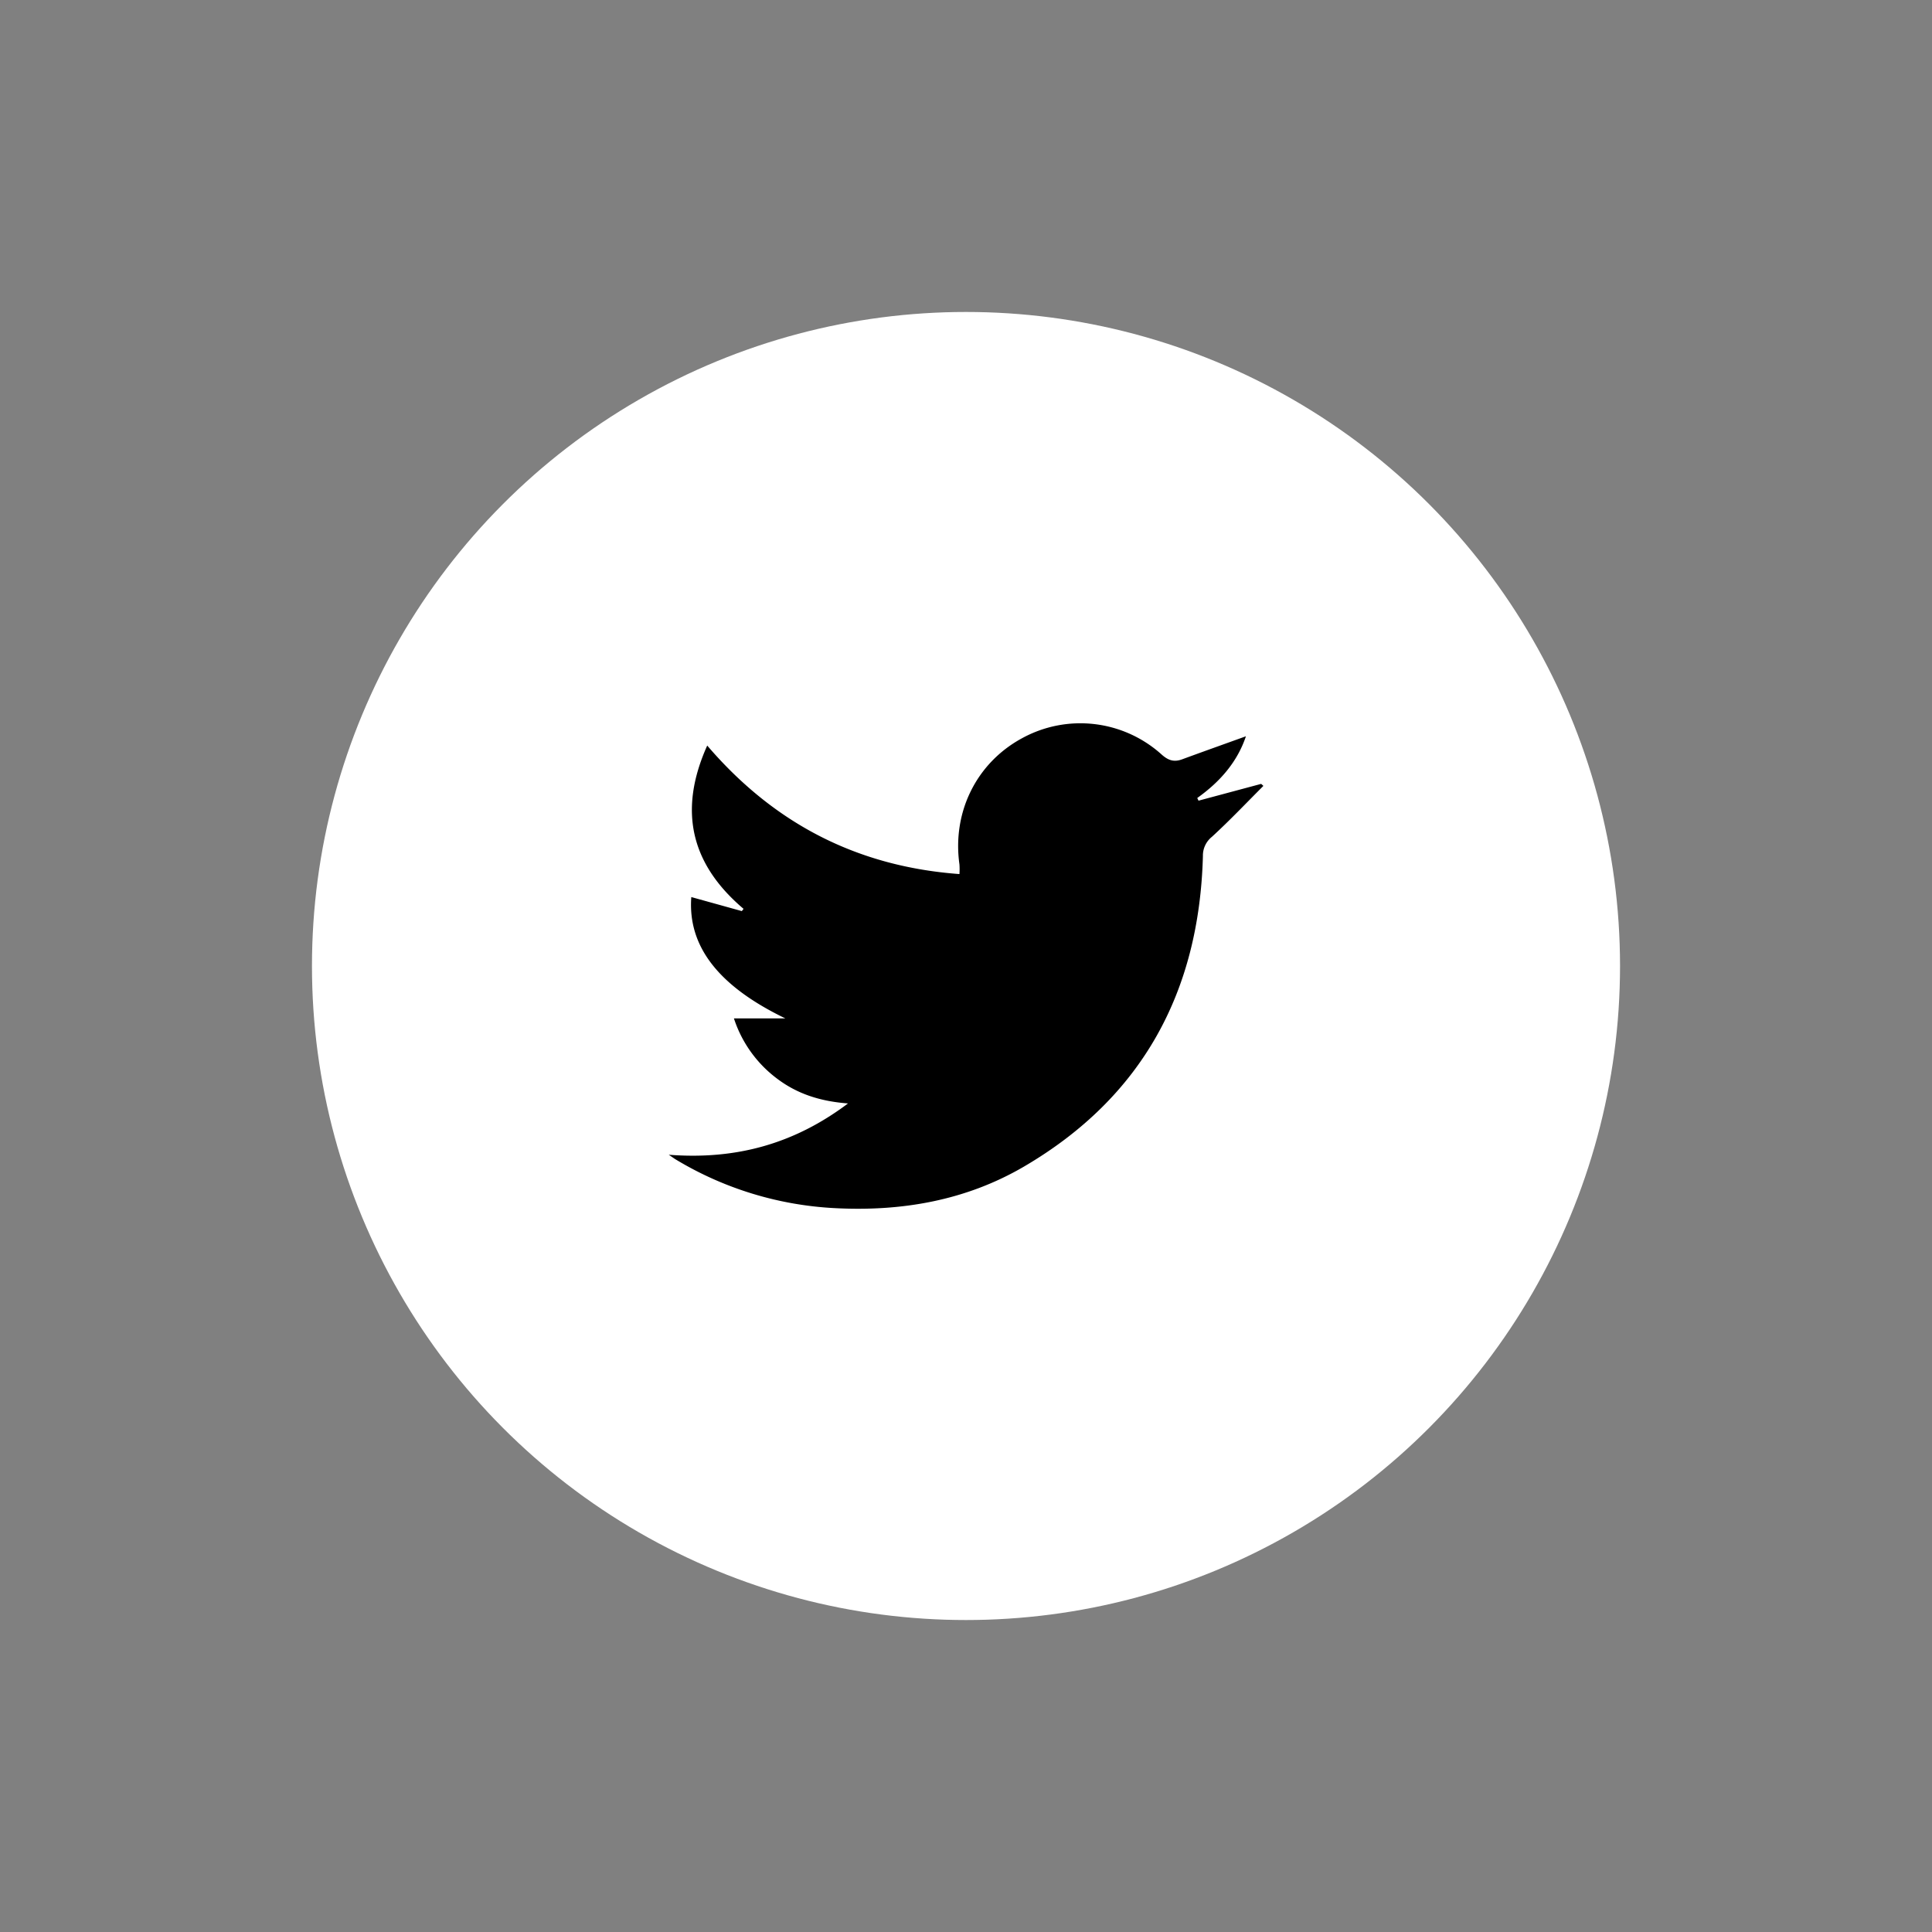 <svg id="Layer_1" data-name="Layer 1" xmlns="http://www.w3.org/2000/svg" viewBox="0 0 720 720"><rect x="0" y="0" width="720" height="720" fill="#808080" stroke="none"/><defs><style>.cls-1{fill:#fff;}</style></defs><title>badge-twitter</title><circle class="cls-1" cx="360" cy="360" r="243.74"/><path d="M257.63,334.31l18.83,5.23.64-.84c-19.71-16.71-24.4-36.64-13.54-60.85,25,29.18,56,45.1,94,47.89a26.93,26.93,0,0,0,0-3.58c-2.74-19.41,6.24-37.68,23.12-46.93a45.2,45.2,0,0,1,52.27,6c2.48,2.2,4.62,2.84,7.59,1.75,7.85-2.88,15.73-5.69,23.78-8.59-3.22,9.6-9.69,17-18.14,23l.47,1L470,292.13l.83.75c-6.37,6.36-12.57,12.92-19.21,19a8.93,8.93,0,0,0-3.33,7.16c-1.35,50.52-22.58,89.86-66.58,115.65-21.77,12.76-45.85,16.9-70.93,15.53a127.3,127.3,0,0,1-58.88-18.08c-.56-.33-1.09-.73-2.68-1.8,25,1.94,46.71-4,66.81-19.12-10.34-.78-18.94-3.56-26.46-9.26a45.65,45.65,0,0,1-16.06-22.44h19.15C267.91,367.58,256.24,352.75,257.63,334.31Z"/></svg>